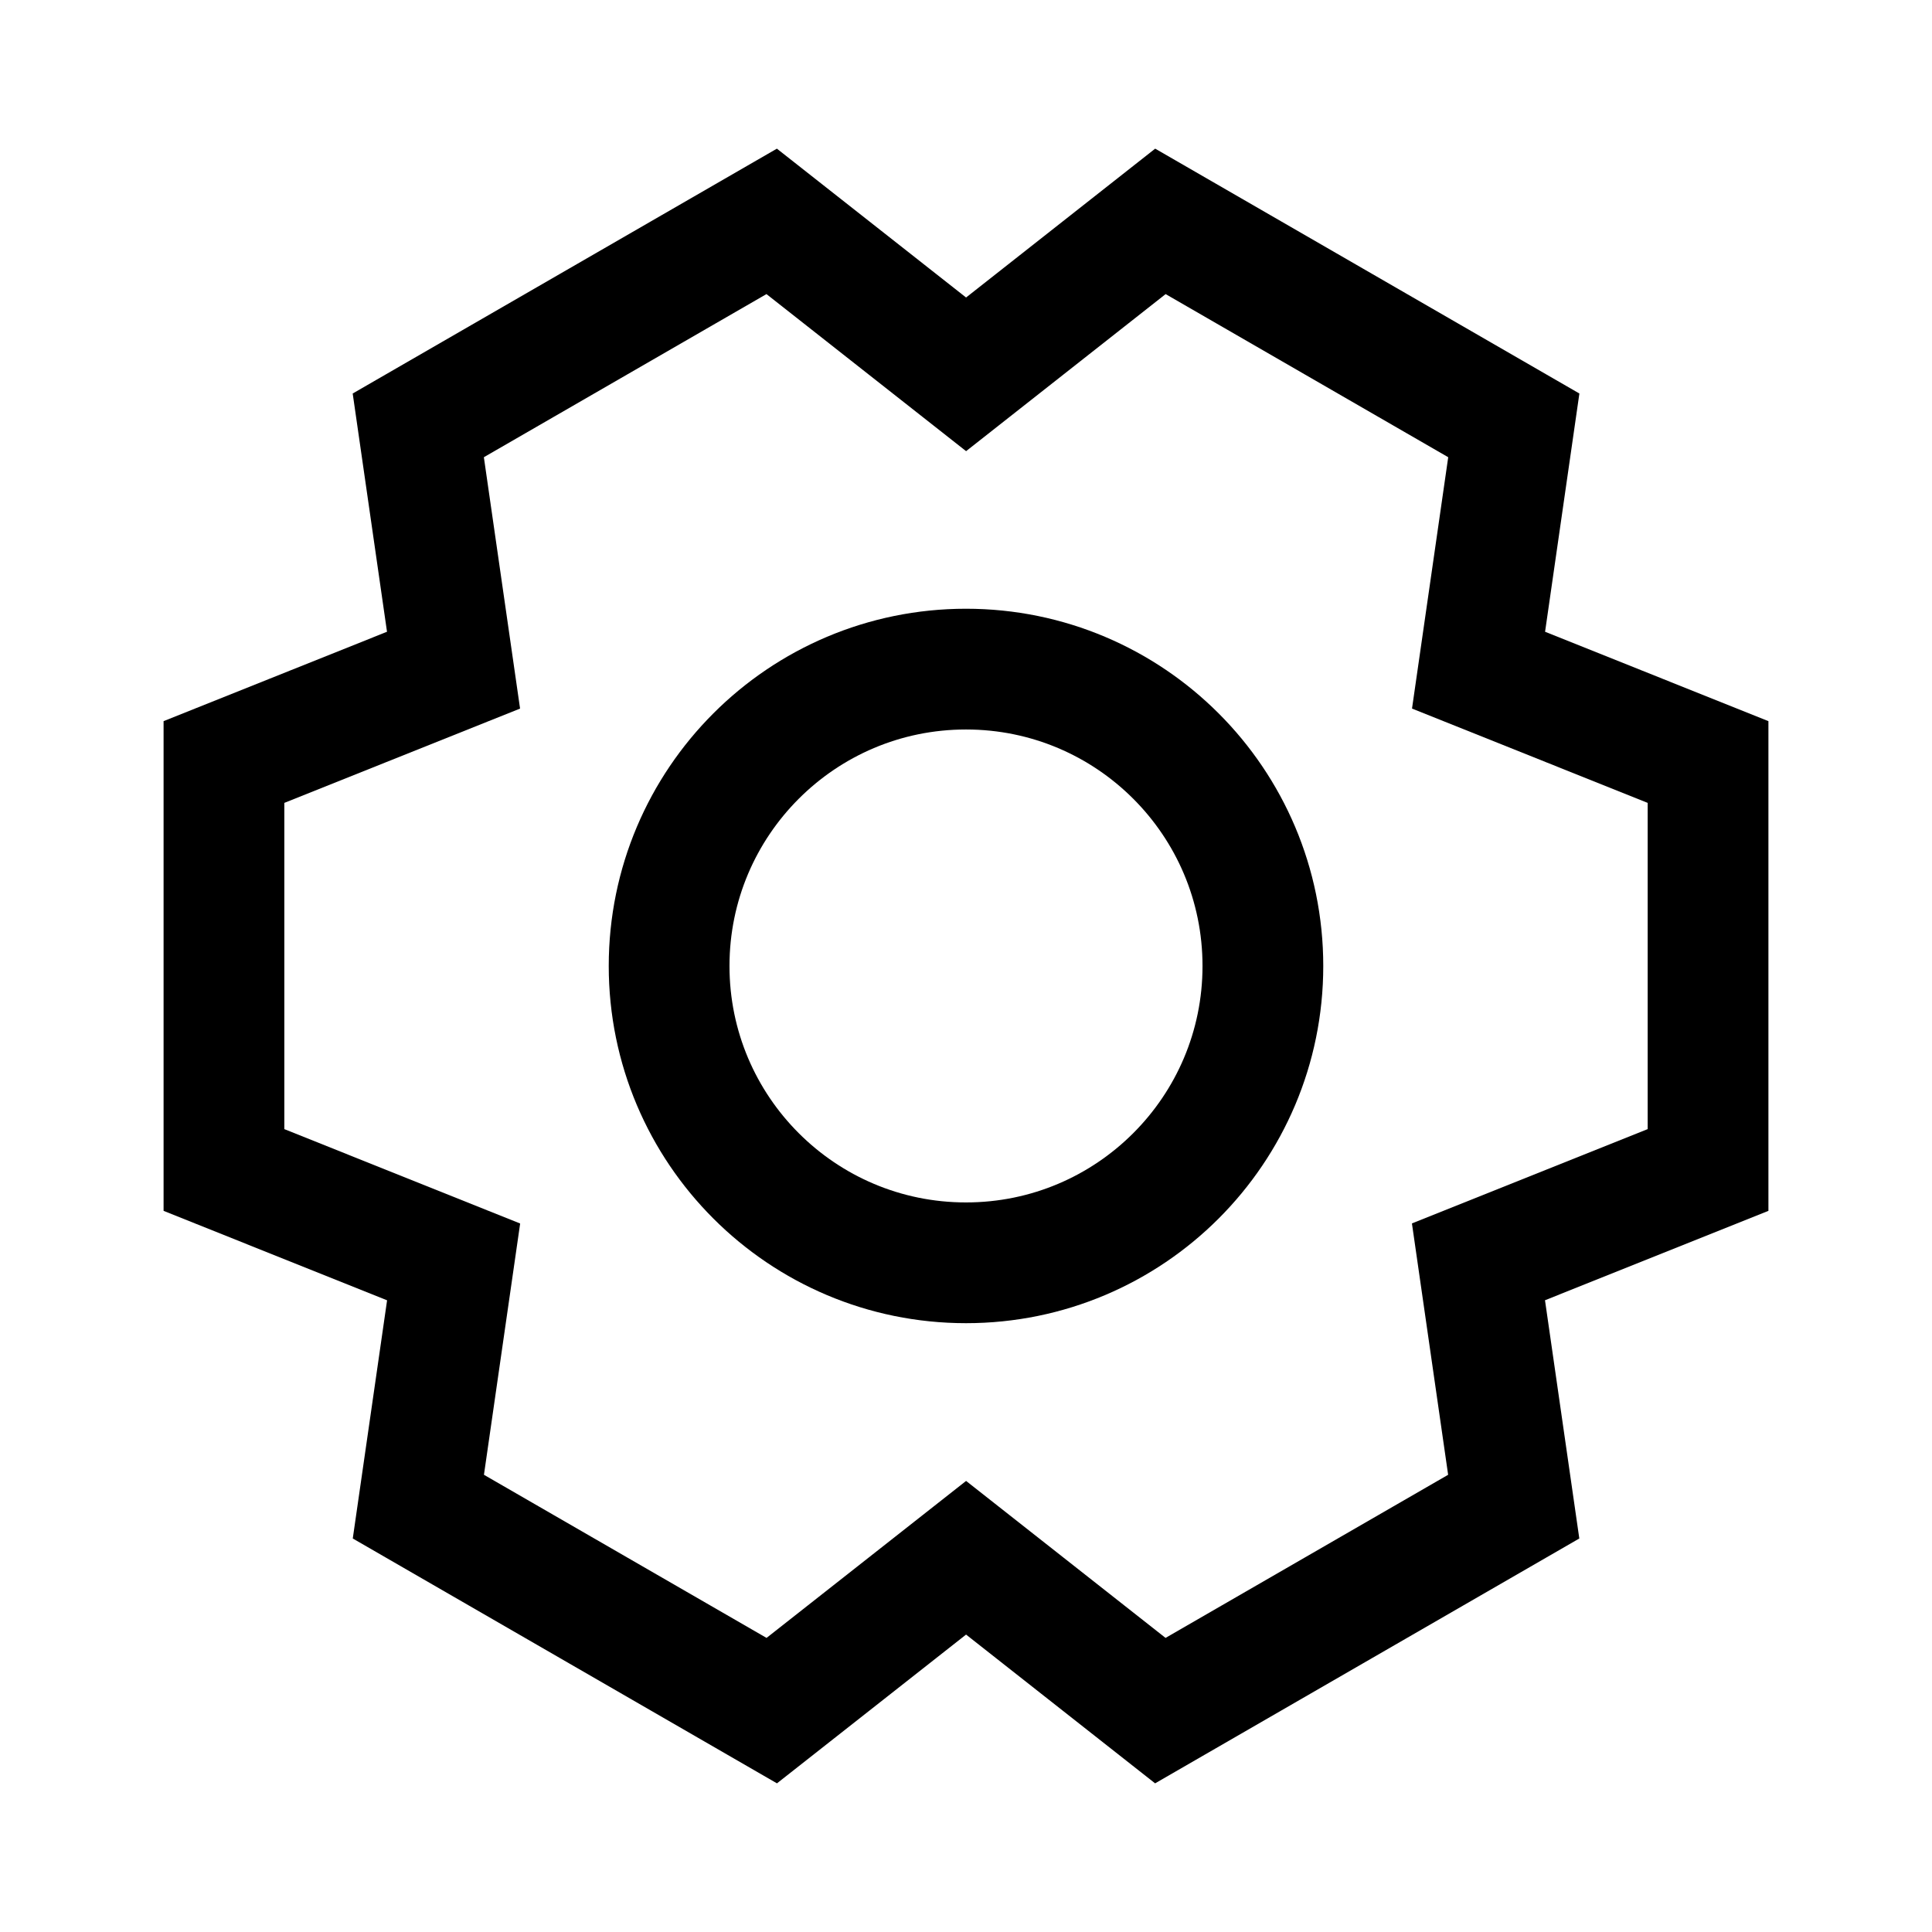 <svg width="24" height="24" viewBox="0 0 24 24" fill="none" xmlns="http://www.w3.org/2000/svg">
<path d="M12 15.687C14.037 15.687 15.688 14.036 15.688 12C15.688 9.963 14.037 8.312 12 8.312C9.963 8.312 8.312 9.963 8.312 12C8.312 14.036 9.963 15.687 12 15.687Z" stroke="black" stroke-width="1.5" stroke-linecap="square"/>
<path d="M18.804 18.716L18.366 15.675L21.218 14.534V9.466L18.367 8.325L18.805 5.284L14.415 2.75L12.001 4.65L9.586 2.75L5.196 5.284L5.634 8.325L2.782 9.466V14.534L5.635 15.676L5.197 18.716L9.587 21.25L12.001 19.351L14.414 21.25L18.804 18.716Z" stroke="black" stroke-width="1.5" stroke-linecap="square"/>
</svg>
